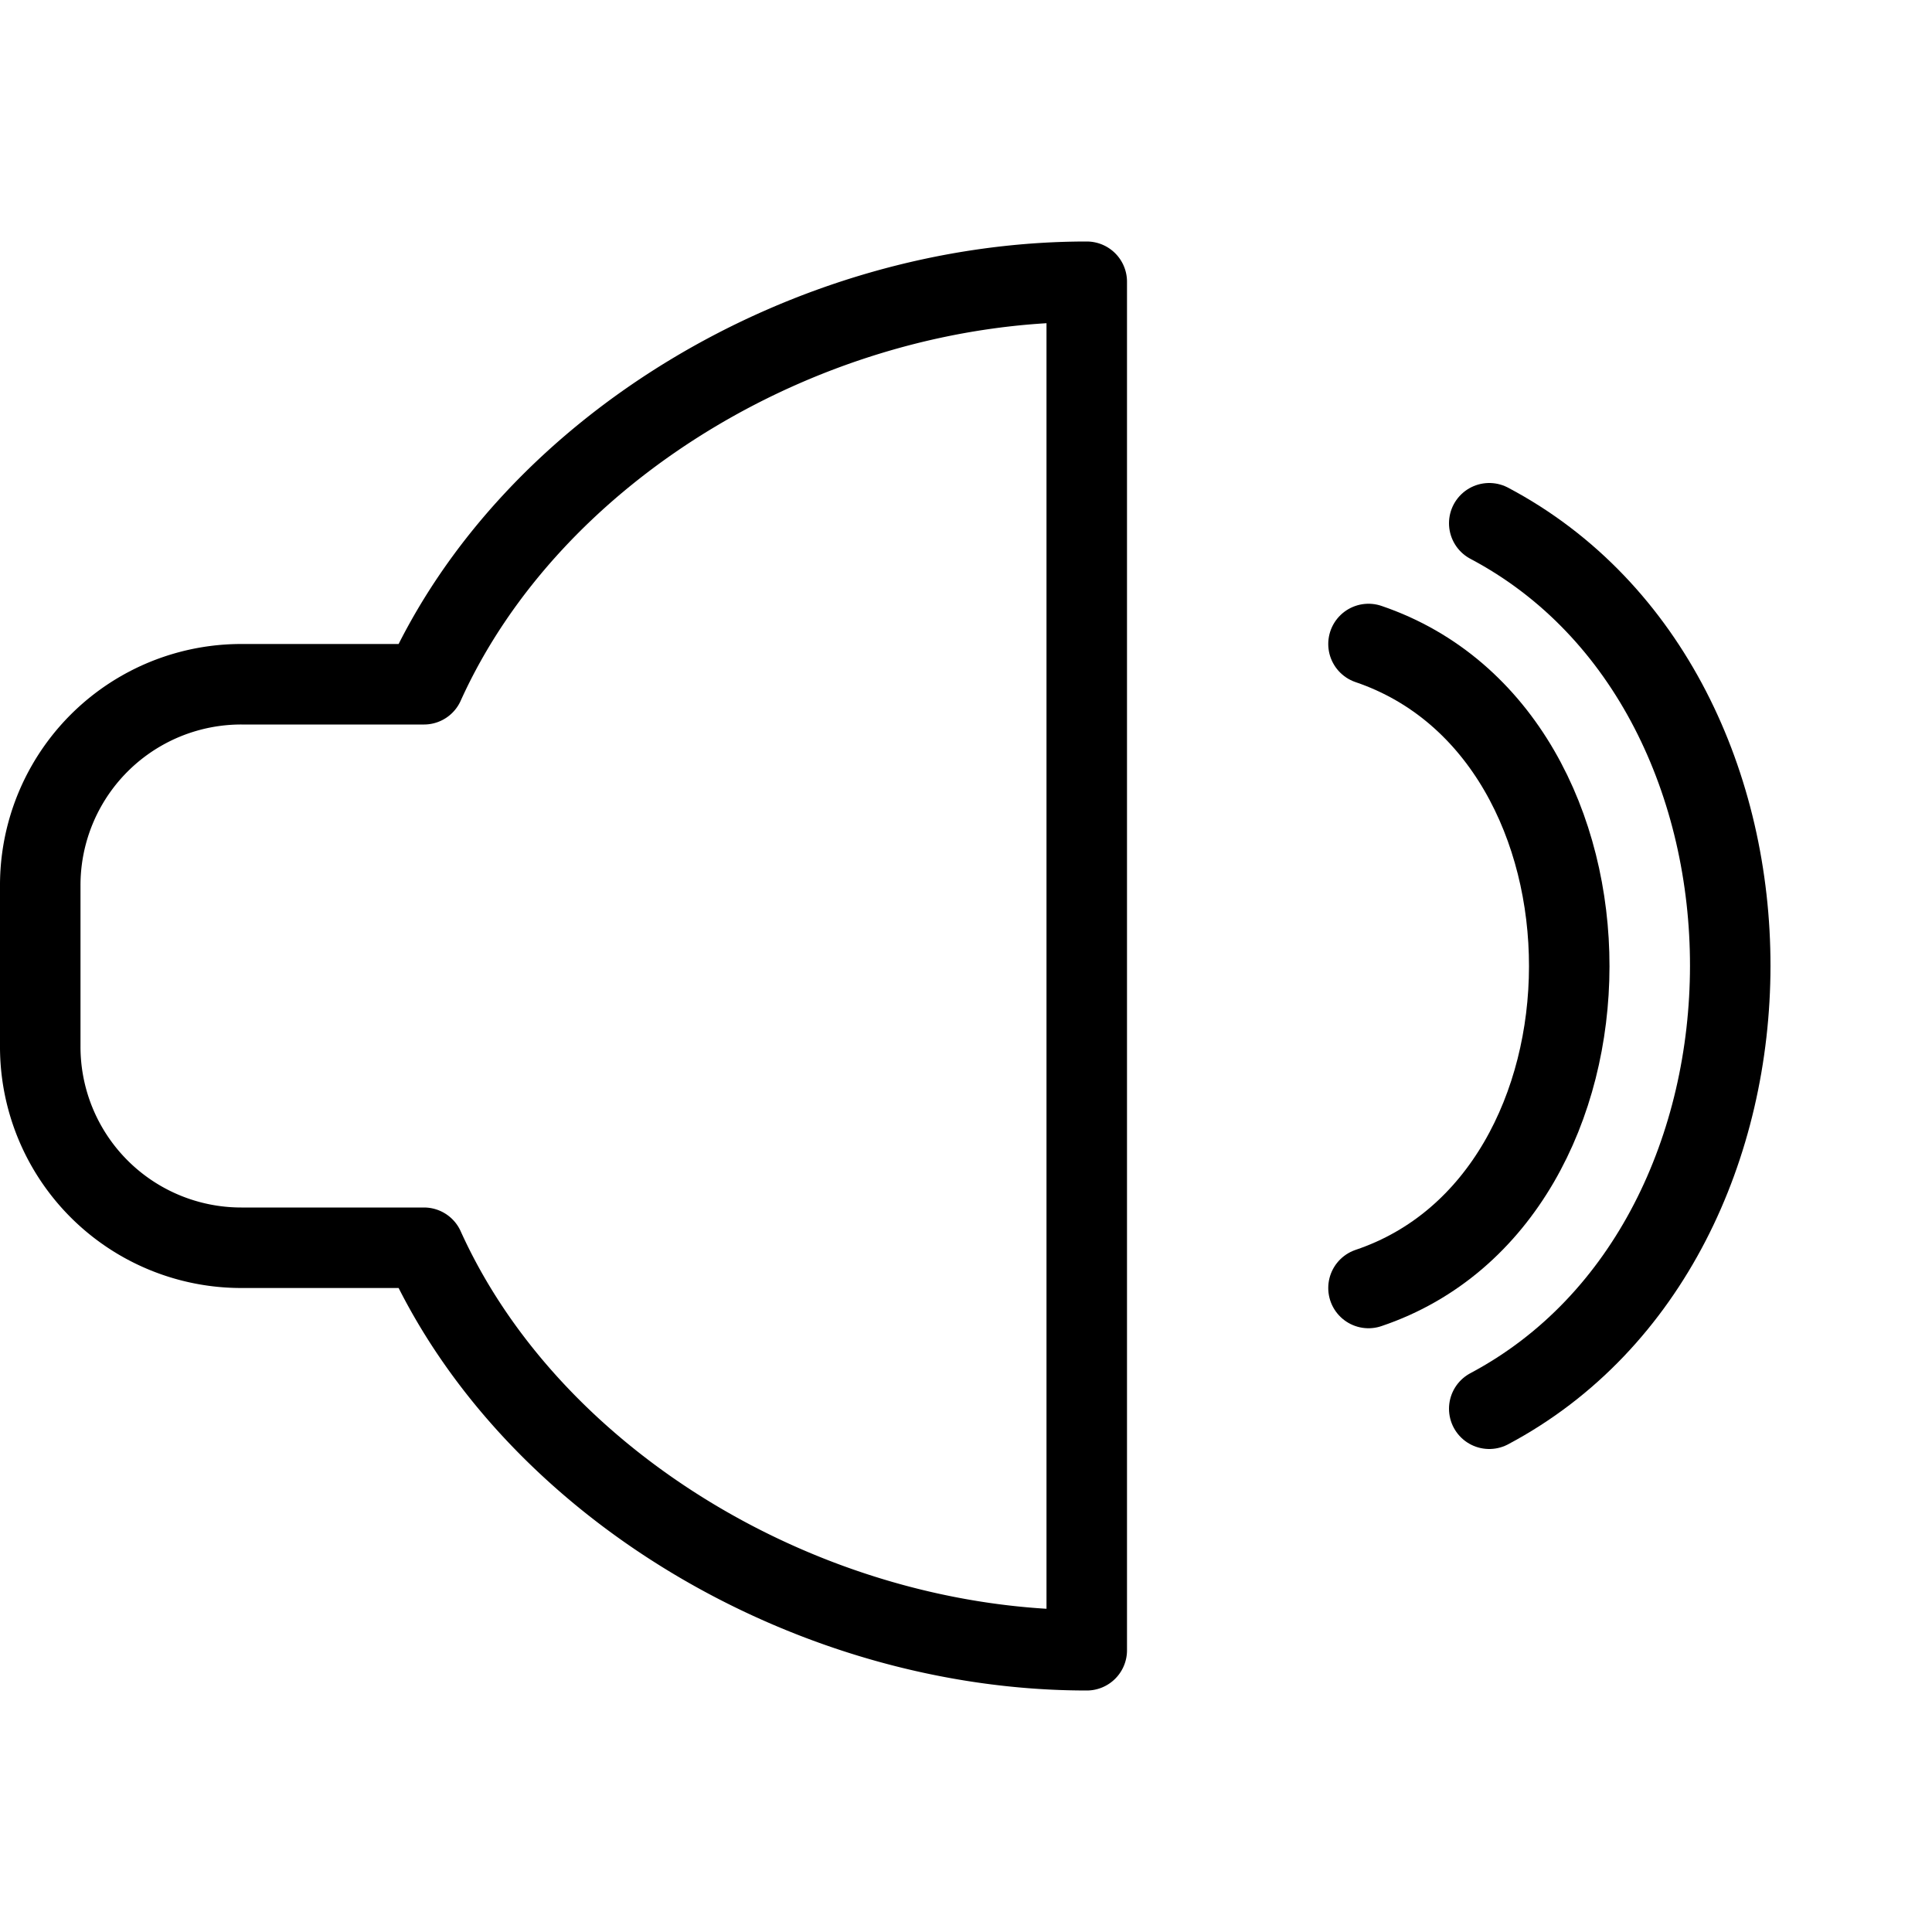 <svg xmlns="http://www.w3.org/2000/svg" viewBox="0 0 144 144"><path d="M31.6,51H18A14.98,14.98,0,0,0,3,66V78A14.98,14.98,0,0,0,18,93H31.6c8,17.7,28.8,30,49.4,30V21C60.3,21,39.6,33.3,31.6,51Z" style="fill:none;stroke:#000;stroke-linecap:round;stroke-linejoin:round;stroke-width:6px"/><path d="M111,39c24,12.7,23.9,53.3,0,66" style="fill:none;stroke:#000;stroke-linecap:round;stroke-linejoin:round;stroke-width:6px"/><path d="M102,48c20,6.8,19.9,41.3,0,48" style="fill:none;stroke:#000;stroke-linecap:round;stroke-linejoin:round;stroke-width:6px"/><rect width="144" height="144" style="fill:none"/></svg>